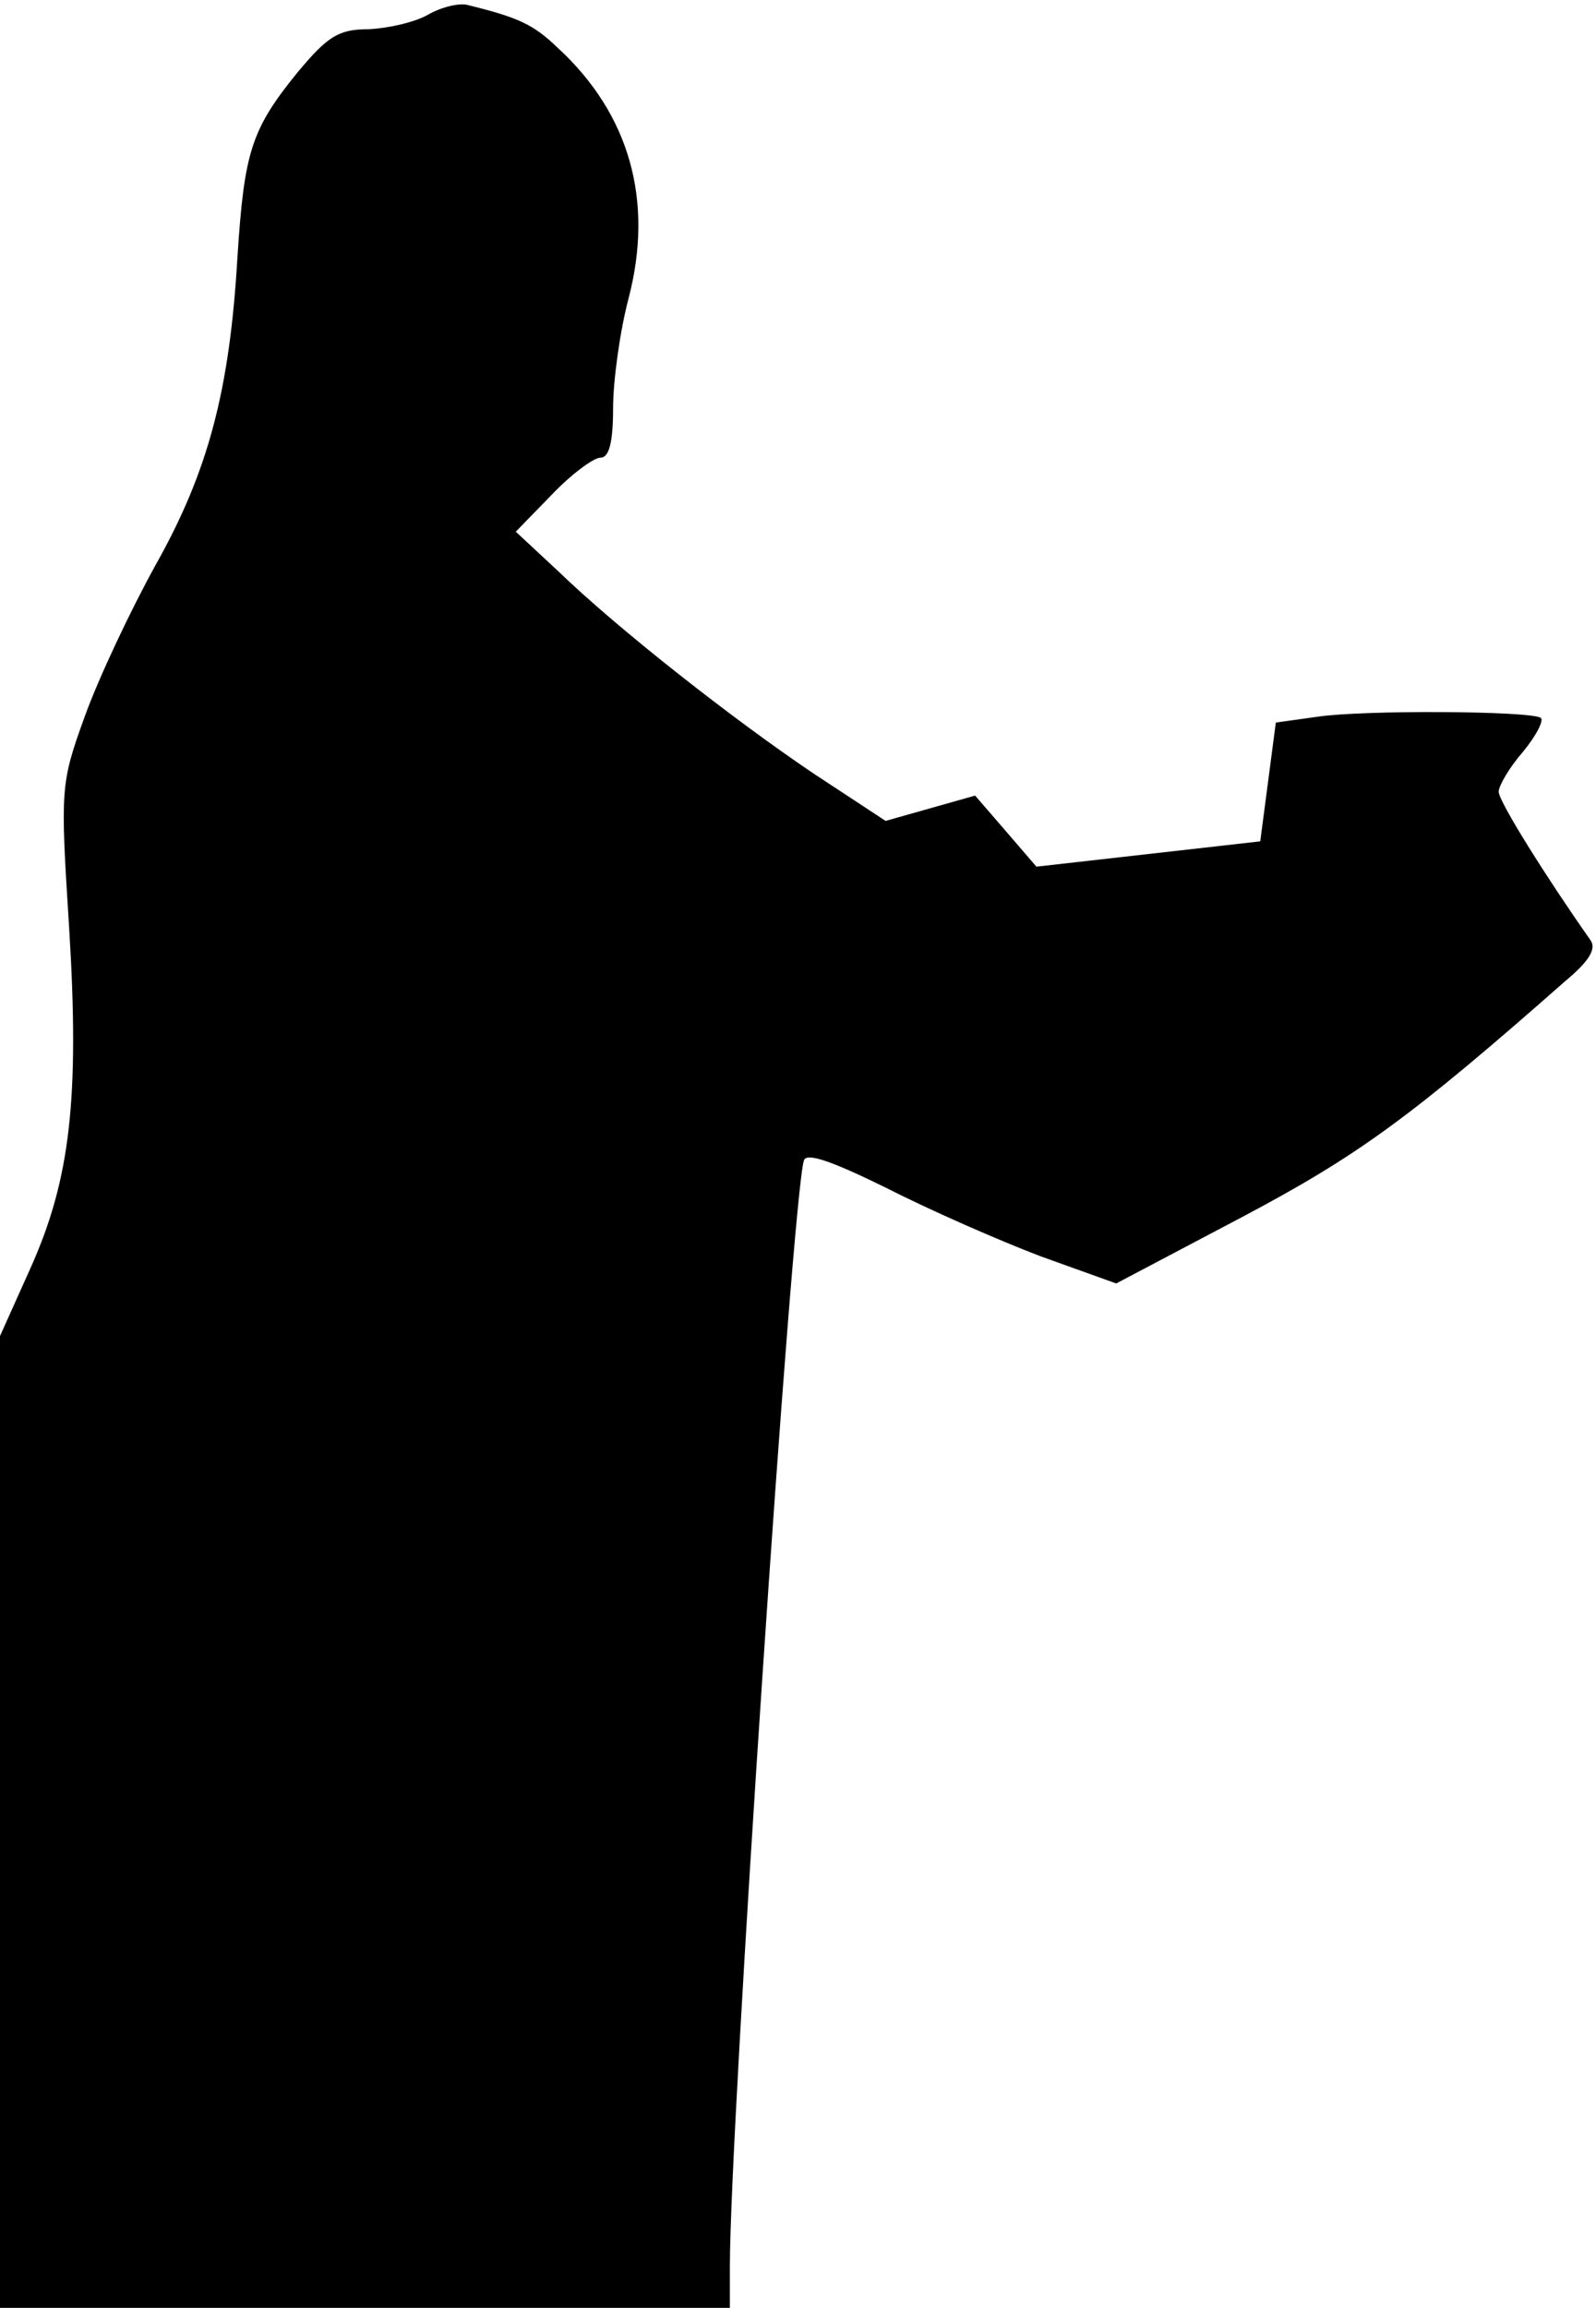 <?xml version="1.0" standalone="no"?>
<!DOCTYPE svg PUBLIC "-//W3C//DTD SVG 20010904//EN"
 "http://www.w3.org/TR/2001/REC-SVG-20010904/DTD/svg10.dtd">
<svg version="1.0" xmlns="http://www.w3.org/2000/svg"
 width="164pt" height="237pt" viewBox="0 0 164 237"
 preserveAspectRatio="xMidYMid meet">
<g transform="translate(0,237) scale(0.1,-0.1)"
fill="#000000" stroke="none">
<path fill="#000000" stroke="none" d="M440 2355 c-14 -8 -41 -14 -61 -15 -31
0 -42 -7 -73 -44 -48 -59 -55 -82 -62 -190 -8 -137 -30 -220 -84 -316 -26 -47
-59 -117 -73 -156 -25 -69 -25 -74 -16 -216 11 -177 1 -260 -40 -351 l-31 -69
0 -499 0 -499 375 0 375 0 0 43 c0 143 64 1096 76 1135 2 9 28 0 85 -28 45
-23 116 -54 158 -70 l78 -28 129 68 c119 63 173 102 333 243 24 20 32 33 25
42 -45 64 -94 142 -94 152 0 6 11 25 25 41 14 17 22 33 18 35 -13 7 -182 8
-229 1 l-43 -6 -8 -61 -8 -61 -115 -13 -115 -13 -31 36 -32 37 -46 -13 -46
-13 -73 48 c-82 55 -202 149 -264 209 l-43 40 37 38 c20 21 43 38 50 38 9 0
13 16 13 51 0 28 7 79 16 113 26 100 1 189 -73 257 -25 24 -40 31 -93 44 -8 2
-26 -2 -40 -10z"/>
</g>
</svg>
